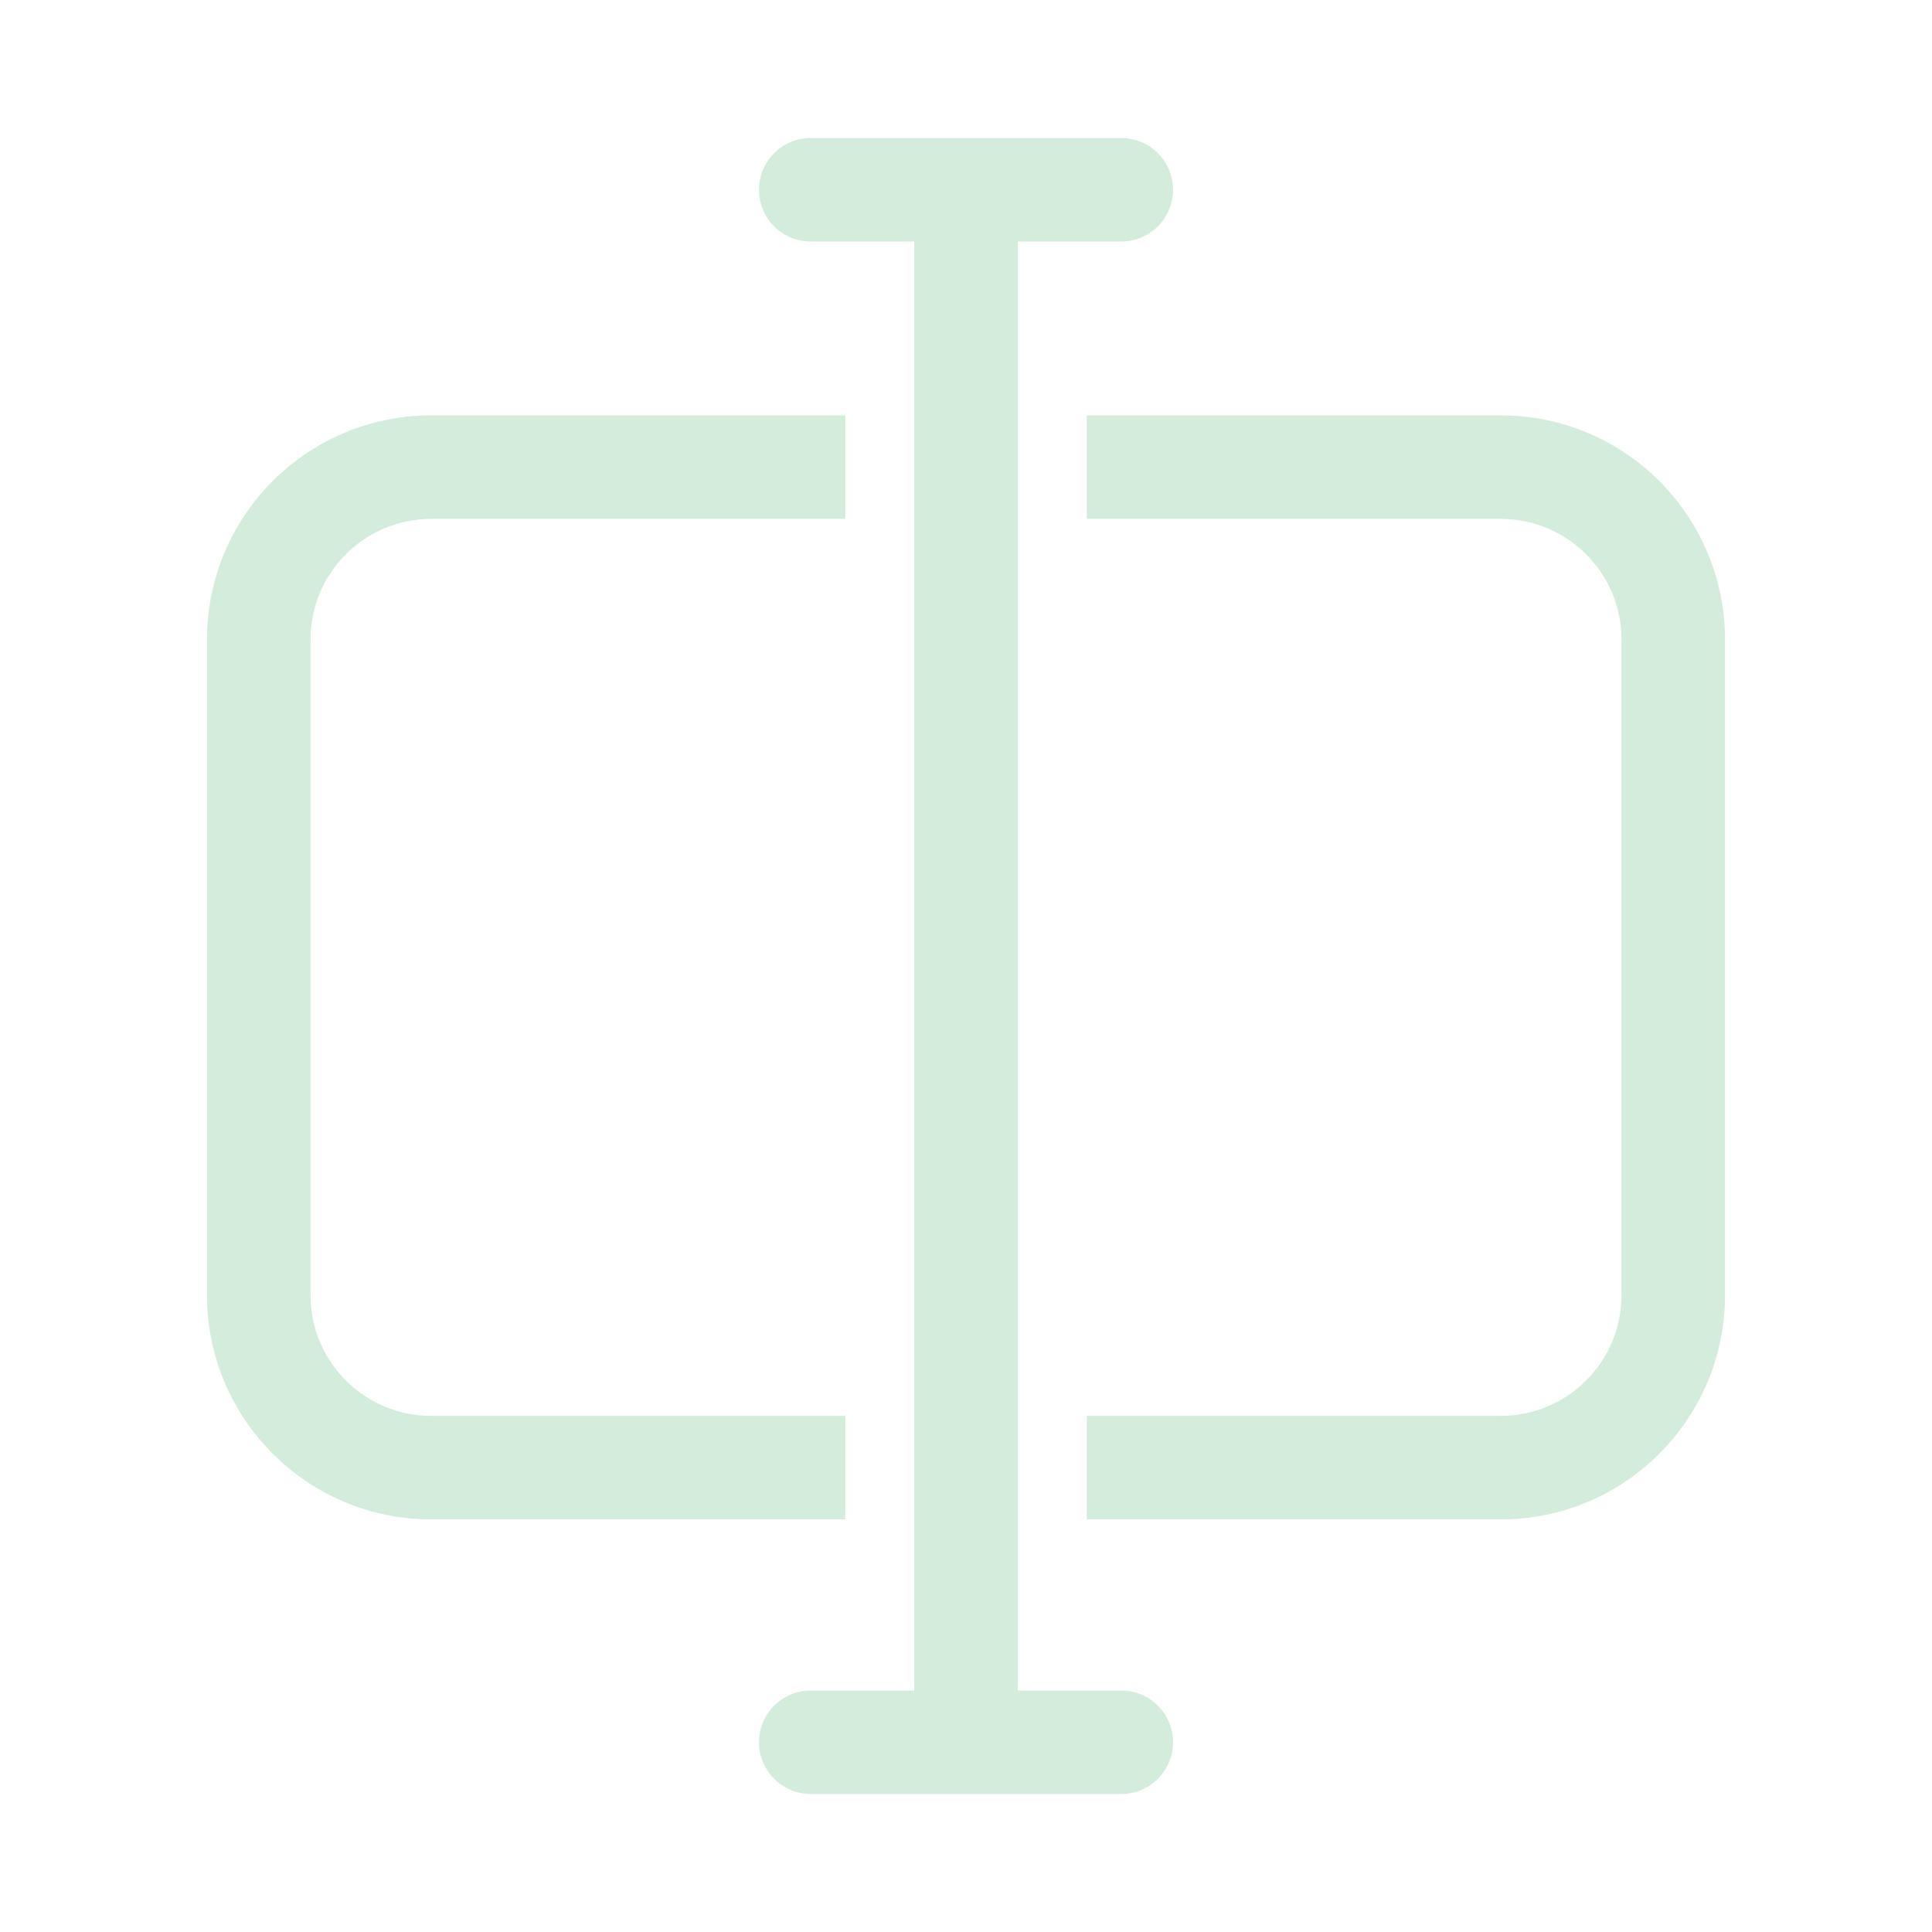 <?xml version="1.0" standalone="no"?>
<!DOCTYPE svg >
<svg xmlns="http://www.w3.org/2000/svg" xmlns:xlink="http://www.w3.org/1999/xlink" id="body_1" width="28" height="28">

<g transform="matrix(1 0 0 1 0 0)">
    <path transform="matrix(1 0 0 1 0 0)"  d="M11.75 2C 11.336 2 11 2.336 11 2.75C 11 3.164 11.336 3.5 11.75 3.5L11.75 3.5L13.25 3.5L13.25 24.5L11.75 24.5C 11.336 24.5 11 24.836 11 25.25C 11 25.664 11.336 26 11.75 26L11.75 26L16.25 26C 16.664 26 17 25.664 17 25.25C 17 24.836 16.664 24.5 16.25 24.5L16.25 24.5L14.75 24.5L14.75 3.5L16.25 3.5C 16.664 3.5 17 3.164 17 2.75C 17 2.336 16.664 2 16.25 2L16.25 2L11.75 2z" stroke="none" fill="#d3ecdb" fill-rule="nonzero" />
    <path transform="matrix(1 0 0 1 0 0)"  d="M6.25 6.02L12.25 6.02L12.25 7.52L6.25 7.52C 5.284 7.52 4.5 8.303 4.5 9.27L4.5 9.27L4.5 18.77C 4.5 19.736 5.284 20.52 6.25 20.52L6.25 20.52L12.25 20.52L12.25 22.02L6.25 22.02C 4.455 22.02 3 20.564 3 18.77L3 18.77L3 9.27C 3 7.475 4.455 6.02 6.25 6.02z" stroke="none" fill="#d3ecdb" fill-rule="nonzero" />
    <path transform="matrix(1 0 0 1 0 0)"  d="M21.75 20.52L15.75 20.52L15.75 22.02L21.75 22.02C 23.545 22.02 25 20.564 25 18.77L25 18.77L25 9.27C 25 7.475 23.545 6.02 21.75 6.02L21.75 6.02L15.75 6.02L15.75 7.52L21.75 7.52C 22.716 7.52 23.5 8.303 23.5 9.27L23.5 9.27L23.5 18.77C 23.5 19.736 22.716 20.52 21.75 20.52z" stroke="none" fill="#d3ecdb" fill-rule="nonzero" />
</g>
</svg>